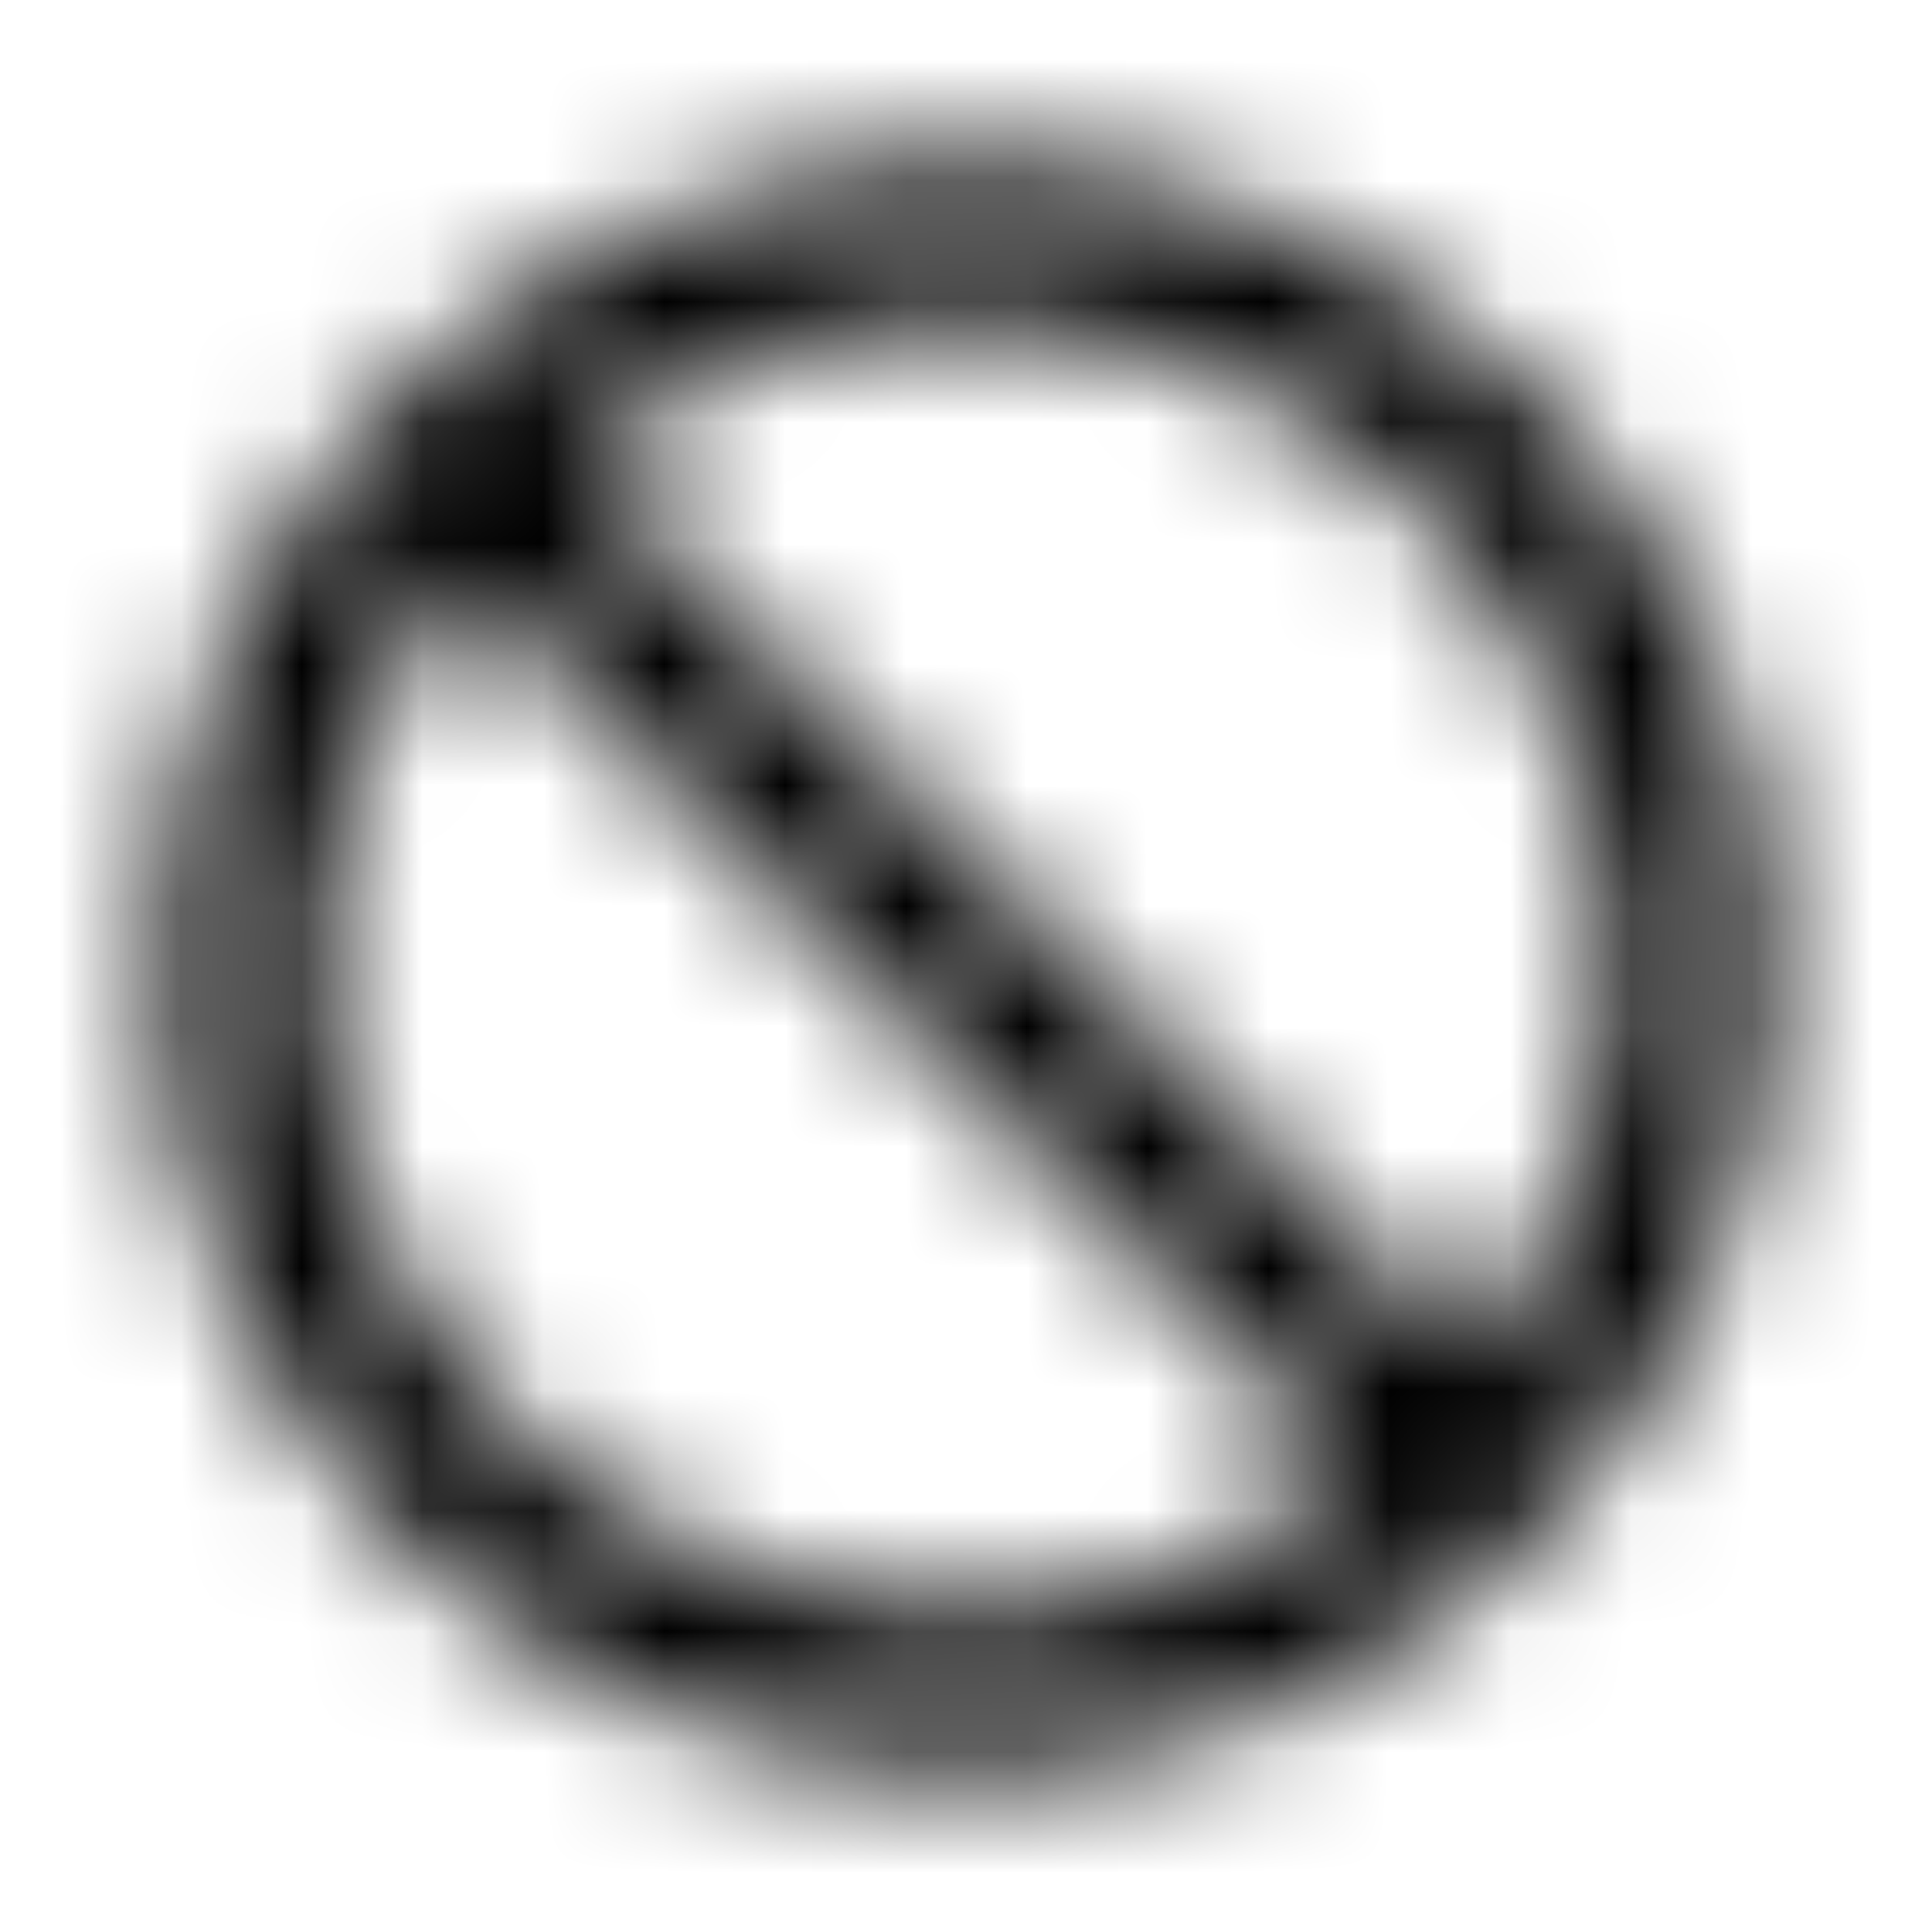 <svg xmlns="http://www.w3.org/2000/svg" xmlns:xlink="http://www.w3.org/1999/xlink" width="16" height="16" viewBox="0 0 16 16">
  <defs>
    <path id="do-not-disturb-a" d="M8,1.333 C4.32,1.333 1.333,4.32 1.333,8 C1.333,11.68 4.32,14.667 8,14.667 C11.68,14.667 14.667,11.68 14.667,8 C14.667,4.32 11.68,1.333 8,1.333 Z M8,13.333 C5.053,13.333 2.667,10.947 2.667,8 C2.667,6.767 3.087,5.633 3.793,4.733 L11.267,12.207 C10.367,12.913 9.233,13.333 8,13.333 Z M12.207,11.267 L4.733,3.793 C5.633,3.087 6.767,2.667 8,2.667 C10.947,2.667 13.333,5.053 13.333,8 C13.333,9.233 12.913,10.367 12.207,11.267 Z"/>
  </defs>
  <g fill="none" fill-rule="evenodd">
    <mask id="do-not-disturb-b" fill="#fff">
      <use xlink:href="#do-not-disturb-a"/>
    </mask>
    <g fill="CurrentColor" mask="url(#do-not-disturb-b)">
      <rect width="16" height="16"/>
    </g>
  </g>
</svg>
